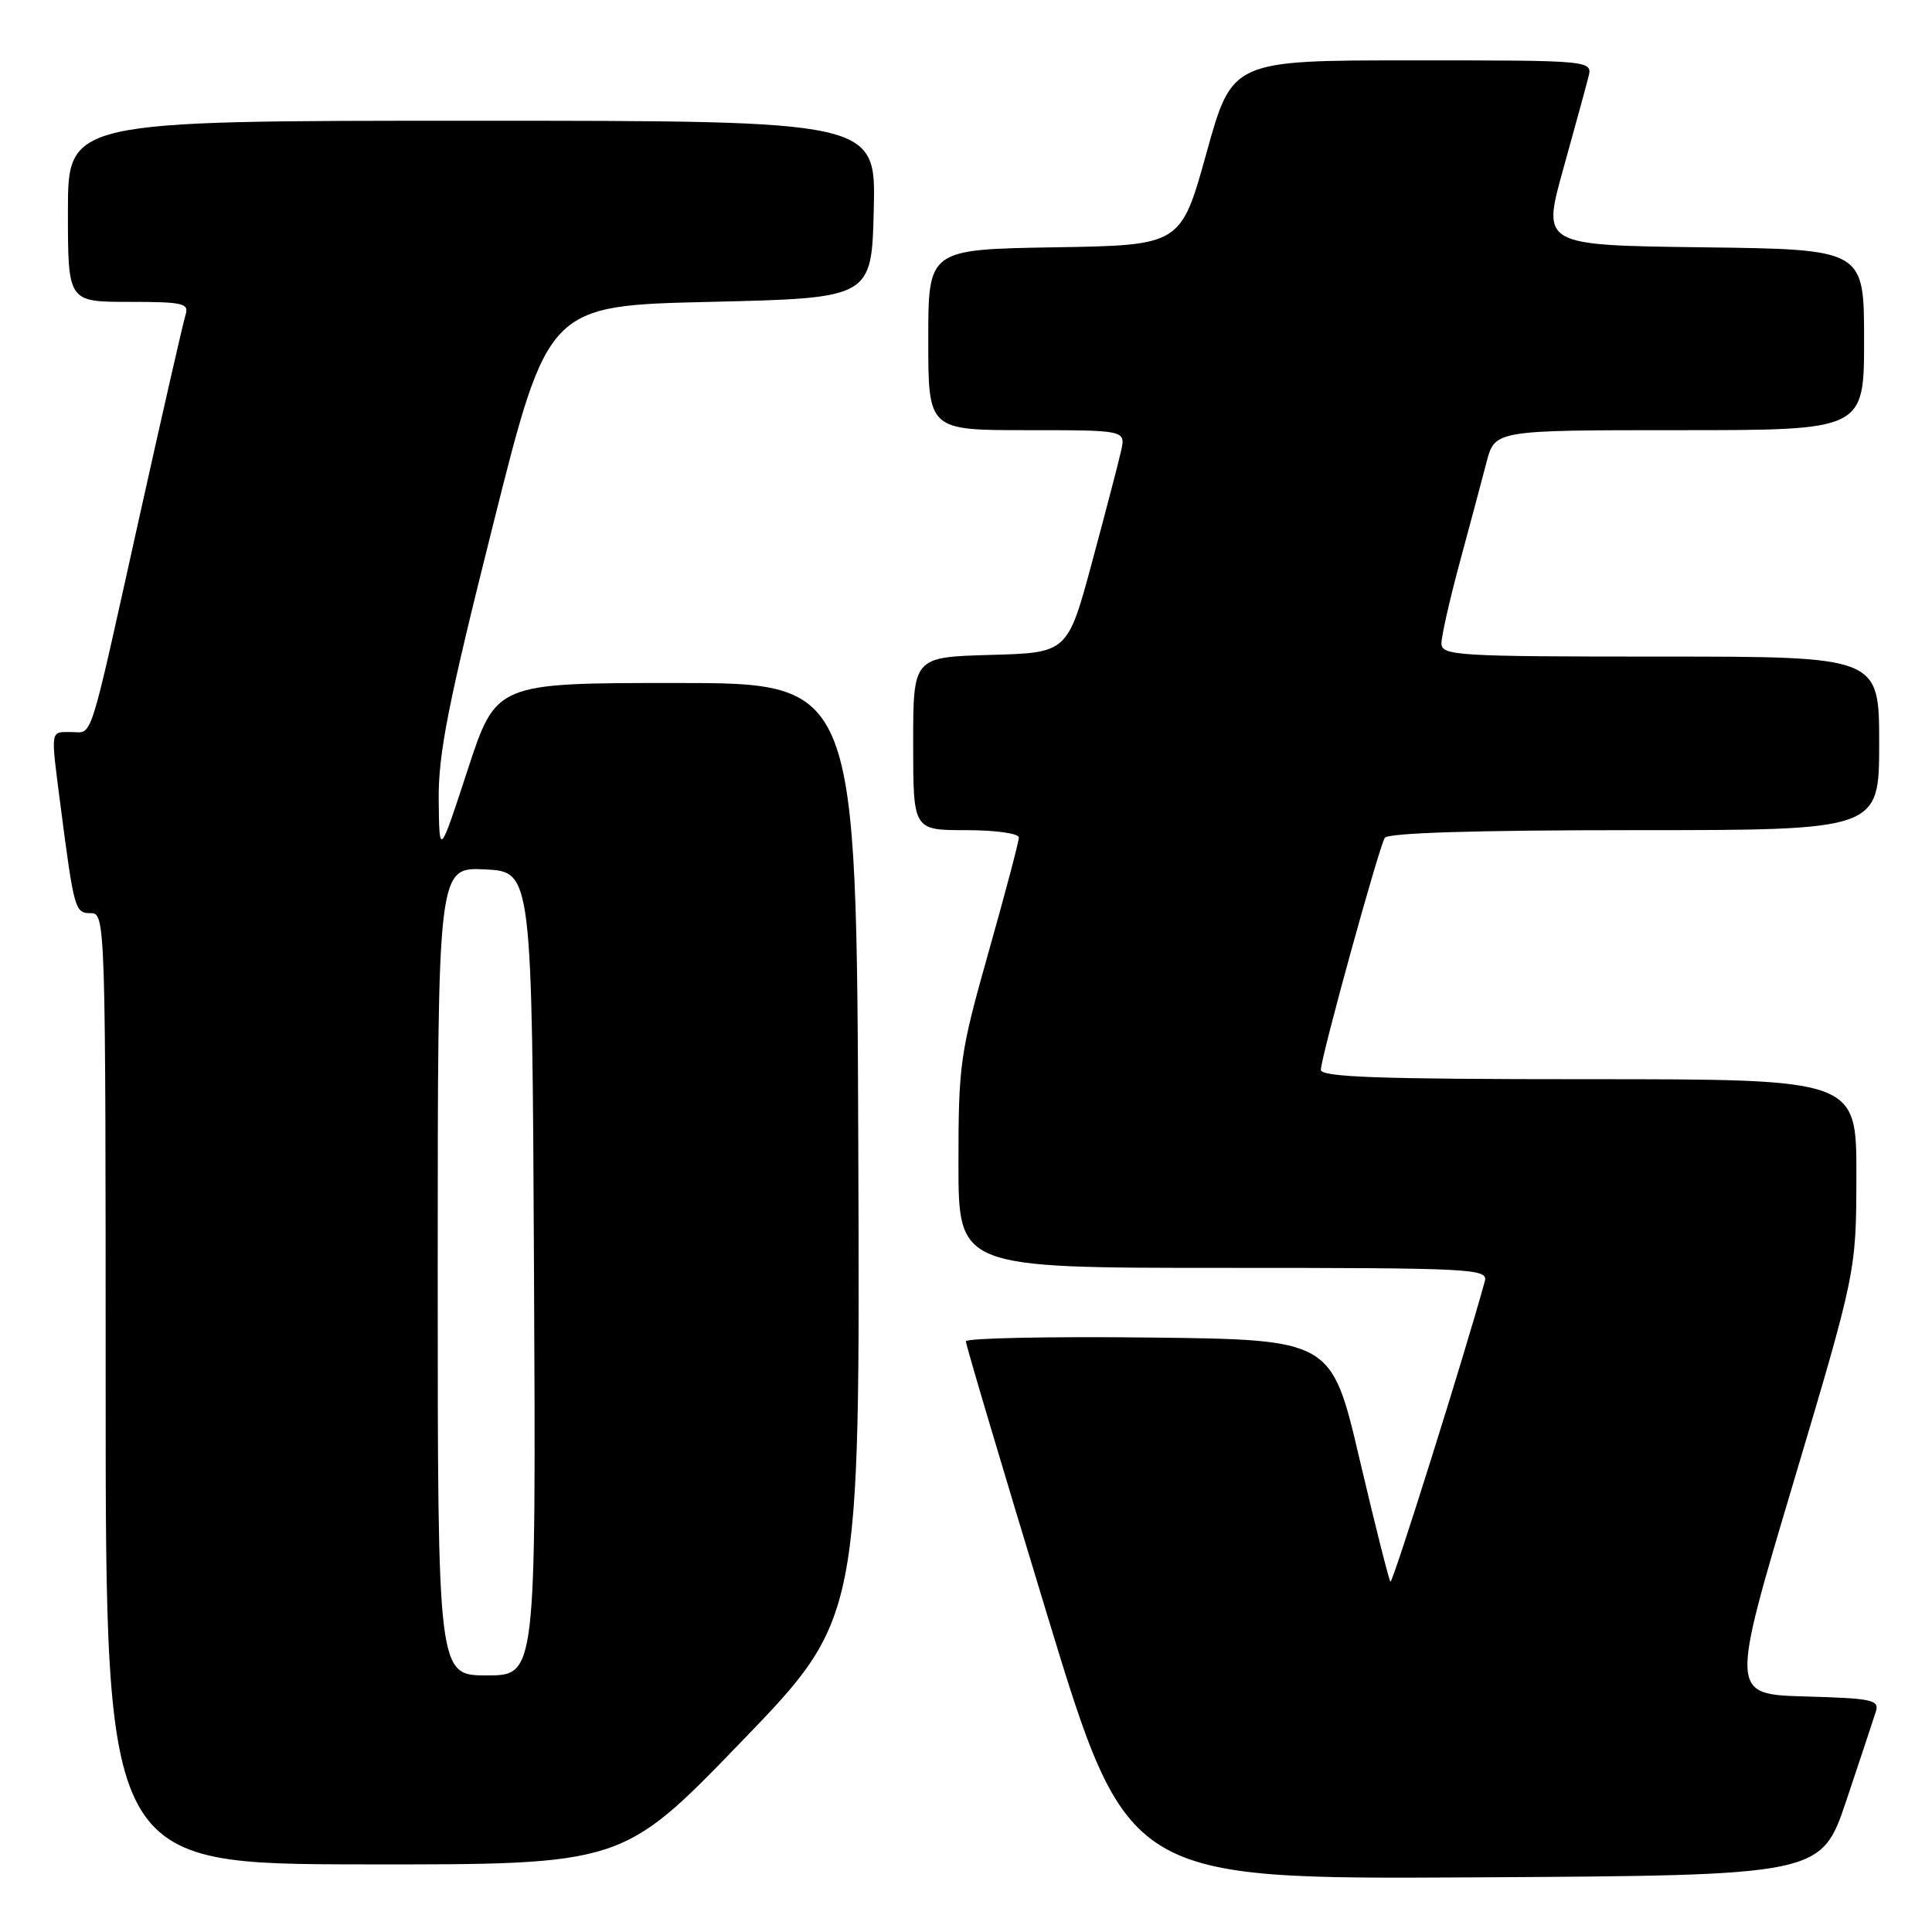 <?xml version="1.0" encoding="UTF-8" standalone="no"?>
<!DOCTYPE svg PUBLIC "-//W3C//DTD SVG 1.1//EN" "http://www.w3.org/Graphics/SVG/1.1/DTD/svg11.dtd" >
<svg xmlns="http://www.w3.org/2000/svg" xmlns:xlink="http://www.w3.org/1999/xlink" version="1.1" viewBox="0 0 256 256">
 <g >
 <path fill="currentColor"
d=" M 244.66 238.55 C 246.49 233.08 248.24 227.81 248.55 226.83 C 249.06 225.24 248.15 225.04 239.19 224.79 C 229.27 224.50 229.27 224.50 237.62 196.50 C 245.96 168.50 245.96 168.50 245.98 155.75 C 246.00 143.00 246.00 143.00 210.50 143.00 C 182.76 143.00 175.00 142.73 175.02 141.75 C 175.04 140.07 182.69 112.32 183.49 111.02 C 183.90 110.36 195.52 110.00 216.56 110.00 C 249.00 110.00 249.00 110.00 249.00 98.50 C 249.00 87.00 249.00 87.00 220.00 87.00 C 193.05 87.00 191.00 86.88 191.00 85.25 C 191.00 84.29 192.09 79.45 193.43 74.50 C 194.77 69.55 196.36 63.59 196.97 61.25 C 198.08 57.00 198.08 57.00 222.54 57.00 C 247.00 57.00 247.00 57.00 247.00 45.02 C 247.00 33.04 247.00 33.04 225.66 32.77 C 204.33 32.50 204.33 32.50 207.11 22.50 C 208.64 17.00 210.15 11.49 210.46 10.25 C 211.04 8.00 211.04 8.00 187.15 8.00 C 163.27 8.00 163.27 8.00 159.87 20.25 C 156.47 32.50 156.47 32.50 139.74 32.77 C 123.00 33.05 123.00 33.05 123.00 45.02 C 123.00 57.00 123.00 57.00 136.08 57.00 C 149.16 57.00 149.16 57.00 148.55 59.75 C 148.21 61.26 146.48 67.90 144.70 74.50 C 141.46 86.50 141.46 86.50 131.23 86.78 C 121.00 87.07 121.00 87.07 121.00 98.53 C 121.00 110.00 121.00 110.00 128.00 110.00 C 131.93 110.00 135.00 110.43 135.00 110.98 C 135.00 111.53 133.20 118.34 131.00 126.12 C 127.21 139.55 127.00 140.99 127.00 154.14 C 127.00 168.00 127.00 168.00 162.12 168.00 C 195.08 168.00 197.20 168.11 196.75 169.75 C 194.19 179.14 184.53 209.87 184.24 209.58 C 184.04 209.37 182.20 202.07 180.15 193.35 C 176.43 177.50 176.43 177.50 152.22 177.23 C 138.90 177.08 127.99 177.31 127.98 177.73 C 127.97 178.15 132.79 194.37 138.69 213.76 C 149.41 249.02 149.41 249.02 195.37 248.76 C 241.32 248.50 241.32 248.50 244.66 238.55 Z  M 98.23 230.79 C 113.96 214.50 113.96 214.50 113.73 152.50 C 113.50 90.50 113.50 90.50 89.62 90.50 C 65.74 90.50 65.74 90.50 61.97 102.00 C 58.21 113.50 58.21 113.50 58.13 106.00 C 58.07 99.85 59.37 93.28 65.34 69.50 C 72.62 40.50 72.62 40.50 94.06 40.00 C 115.50 39.50 115.50 39.50 115.78 27.75 C 116.06 16.00 116.06 16.00 62.53 16.00 C 9.00 16.00 9.00 16.00 9.00 28.00 C 9.00 40.00 9.00 40.00 17.07 40.00 C 24.30 40.00 25.08 40.18 24.58 41.75 C 24.27 42.71 21.53 54.75 18.47 68.50 C 11.64 99.28 12.36 97.00 9.43 97.00 C 6.62 97.00 6.70 96.51 8.01 106.68 C 9.82 120.61 9.93 121.00 12.05 121.00 C 13.96 121.00 14.00 122.15 14.00 184.00 C 14.00 247.00 14.00 247.00 48.25 247.04 C 82.50 247.08 82.50 247.08 98.23 230.79 Z  M 58.00 168.45 C 58.00 114.90 58.00 114.90 64.25 115.20 C 70.50 115.50 70.50 115.50 70.76 168.75 C 71.02 222.00 71.02 222.00 64.51 222.00 C 58.00 222.00 58.00 222.00 58.00 168.45 Z "/>
</g>
</svg>